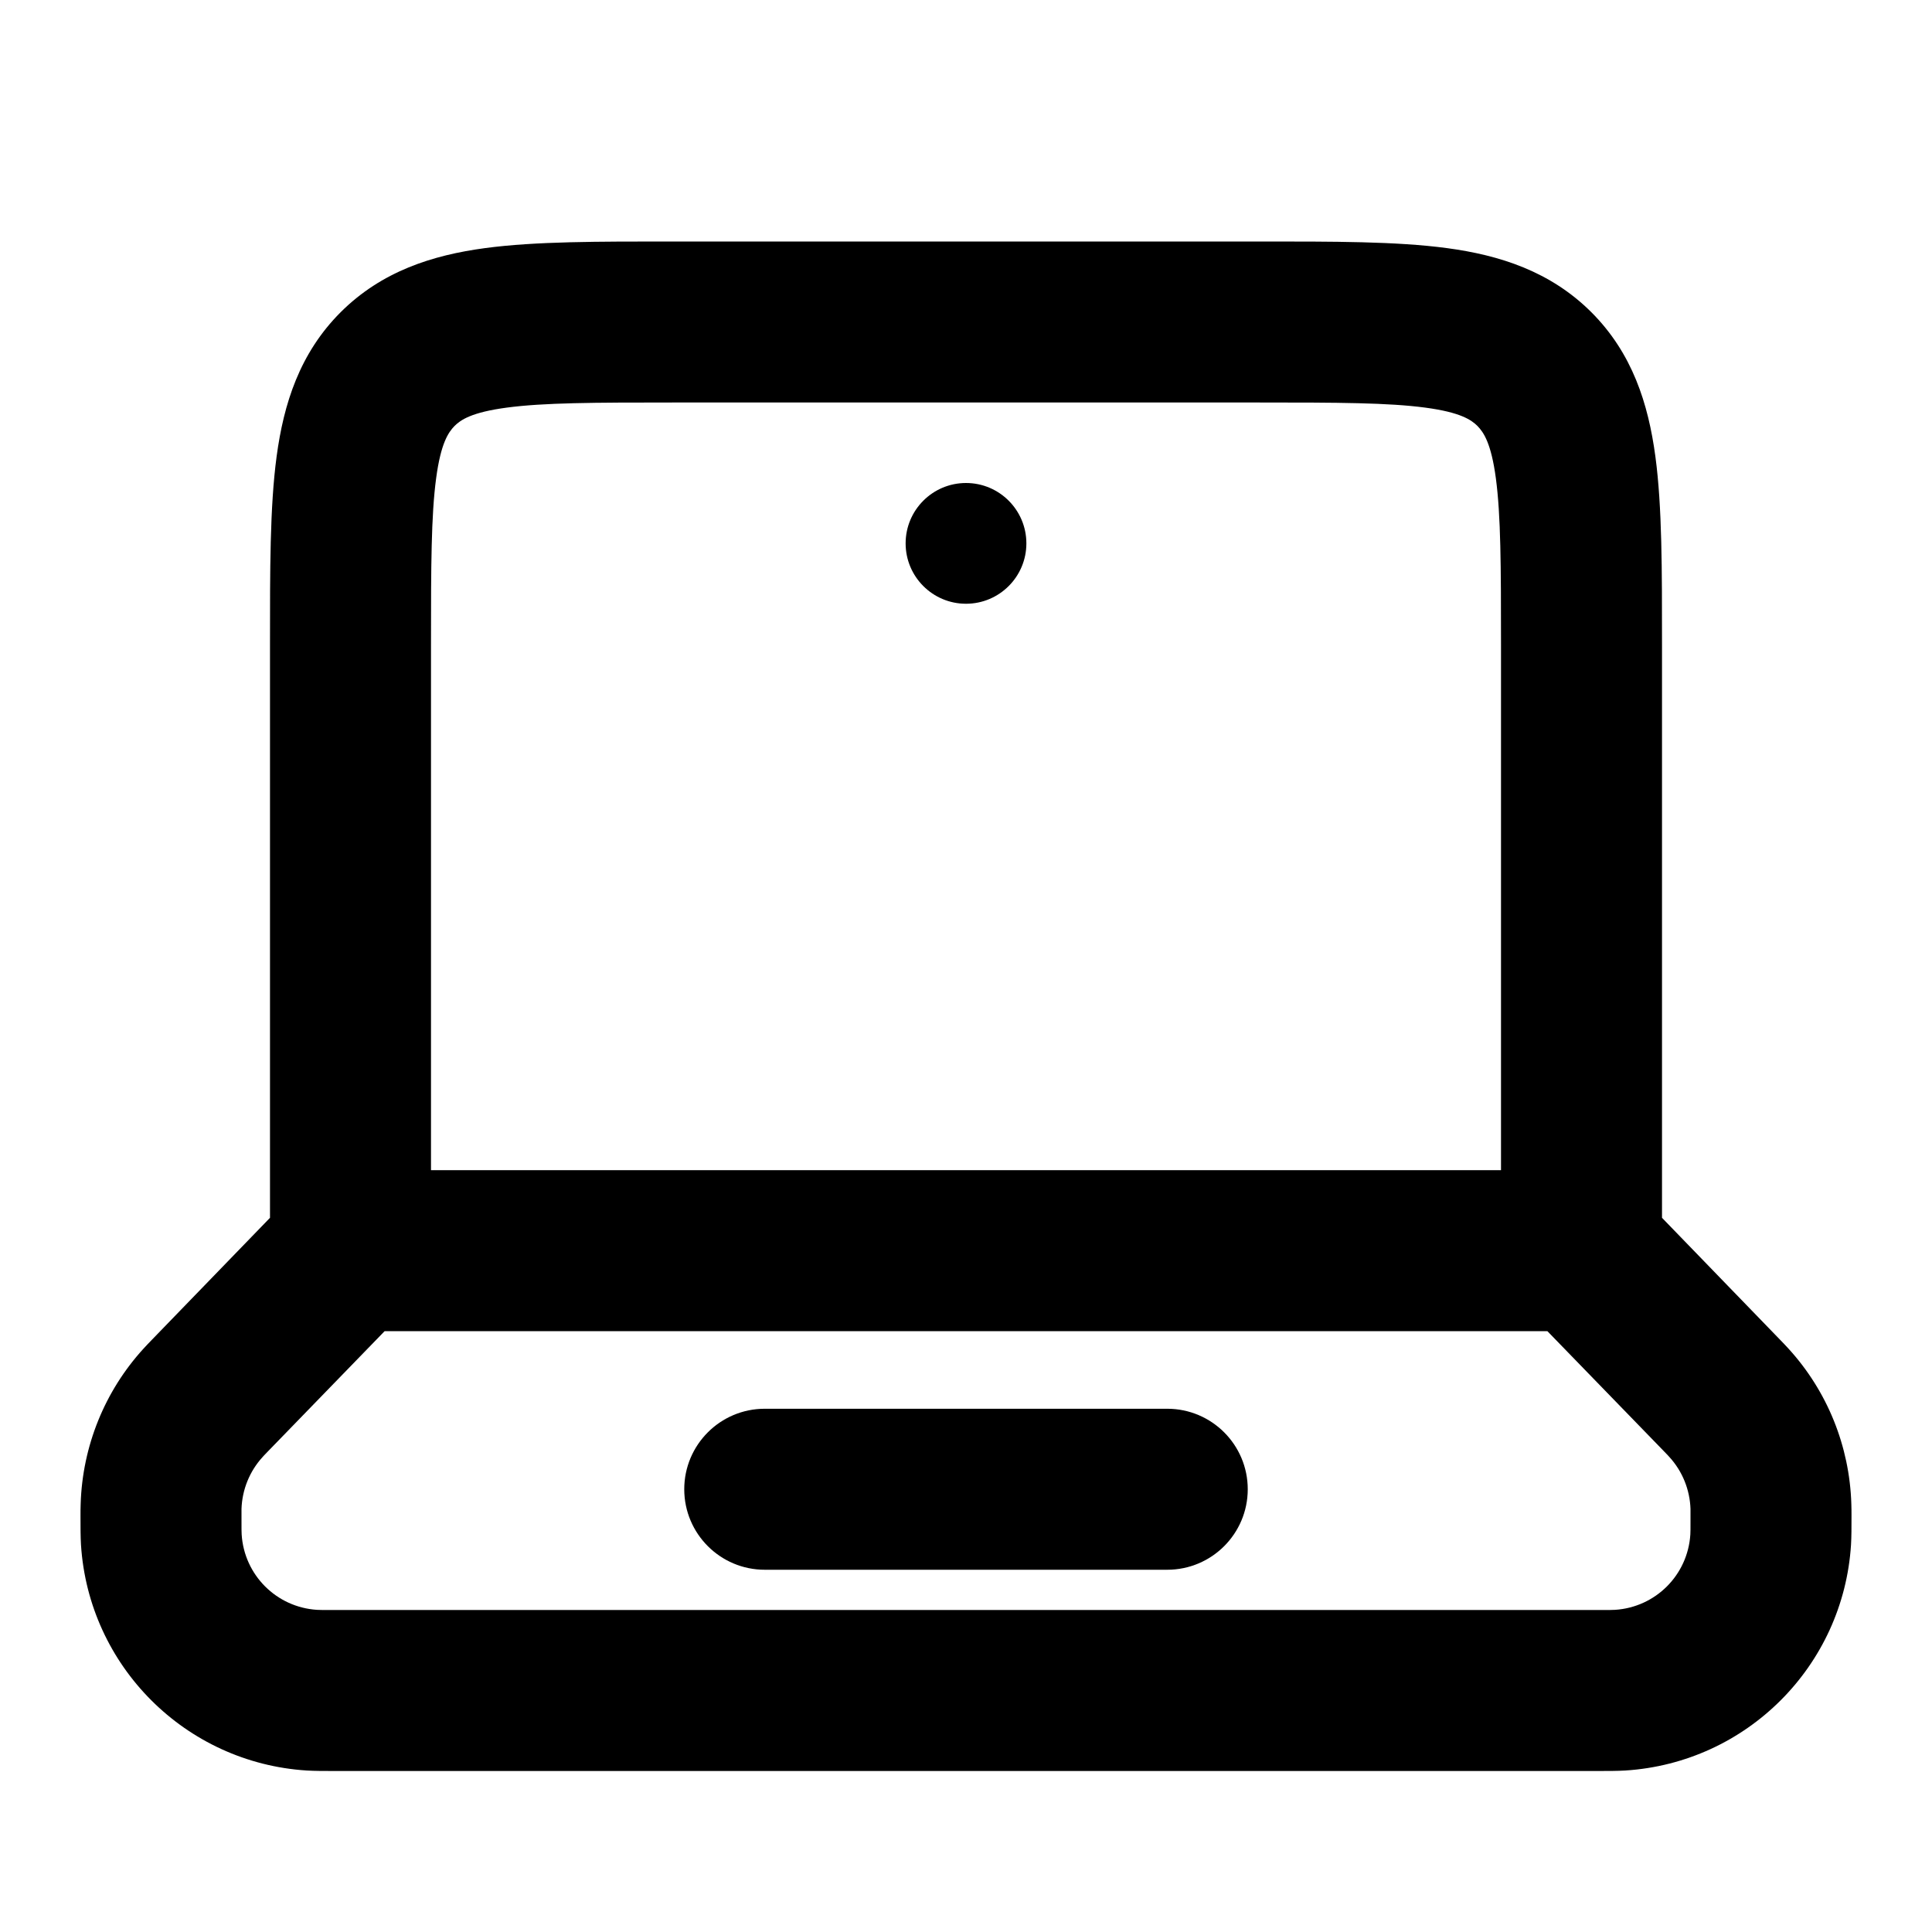 <svg width="12" height="12" viewBox="0 0 12 12" fill="none" xmlns="http://www.w3.org/2000/svg"><path d="M10.5 9.372C10.496 9.253 10.45 9.139 10.37 9.051C10.366 9.046 10.361 9.041 10.337 9.016L9.611 8.268H2.389L1.663 9.016C1.639 9.041 1.634 9.046 1.63 9.051C1.55 9.139 1.504 9.253 1.5 9.372C1.5 9.378 1.5 9.386 1.5 9.42C1.5 9.501 1.5 9.519 1.501 9.531C1.517 9.783 1.717 9.983 1.969 9.999C1.981 10 1.999 10 2.08 10H9.92C10.001 10 10.02 10 10.031 9.999C10.283 9.983 10.483 9.783 10.499 9.531C10.5 9.519 10.5 9.501 10.5 9.42C10.5 9.386 10.5 9.378 10.5 9.372ZM9.323 4C9.323 3.515 9.322 3.201 9.291 2.97C9.262 2.753 9.215 2.685 9.177 2.646C9.139 2.608 9.071 2.561 8.854 2.532C8.623 2.501 8.309 2.5 7.823 2.5H4.177C3.691 2.5 3.377 2.501 3.146 2.532C2.929 2.561 2.861 2.608 2.823 2.646C2.785 2.685 2.738 2.753 2.709 2.97C2.678 3.201 2.677 3.515 2.677 4V7.268H9.323V4ZM10.323 7.564L11.055 8.32C11.075 8.341 11.093 8.359 11.109 8.377C11.35 8.641 11.488 8.983 11.499 9.341C11.5 9.366 11.5 9.391 11.5 9.42C11.5 9.487 11.5 9.544 11.497 9.595C11.449 10.348 10.849 10.949 10.095 10.997C10.044 11 9.987 11 9.92 11H2.08C2.013 11 1.956 11 1.905 10.997C1.151 10.949 0.551 10.348 0.503 9.595C0.5 9.544 0.5 9.487 0.5 9.42C0.5 9.391 0.5 9.366 0.501 9.341C0.512 8.983 0.65 8.641 0.891 8.377C0.907 8.359 0.925 8.341 0.945 8.32L1.677 7.564V4C1.677 3.543 1.676 3.149 1.718 2.836C1.762 2.508 1.861 2.194 2.116 1.939C2.371 1.685 2.685 1.585 3.013 1.541C3.326 1.499 3.72 1.5 4.177 1.5H7.823C8.28 1.5 8.674 1.499 8.987 1.541C9.315 1.585 9.629 1.685 9.884 1.939C10.139 2.194 10.238 2.508 10.282 2.836C10.324 3.149 10.323 3.543 10.323 4V7.564Z" fill="currentColor"/><path d="M7.25 8.75C7.526 8.75 7.75 8.974 7.75 9.25 7.75 9.526 7.526 9.75 7.25 9.75H4.75C4.474 9.75 4.25 9.526 4.25 9.25 4.25 8.974 4.474 8.75 4.75 8.75H7.25ZM6.375 3.375C6.375 3.582 6.207 3.75 6 3.75 5.793 3.75 5.625 3.582 5.625 3.375 5.625 3.168 5.793 3 6 3 6.207 3 6.375 3.168 6.375 3.375Z" fill="currentColor"/></svg>